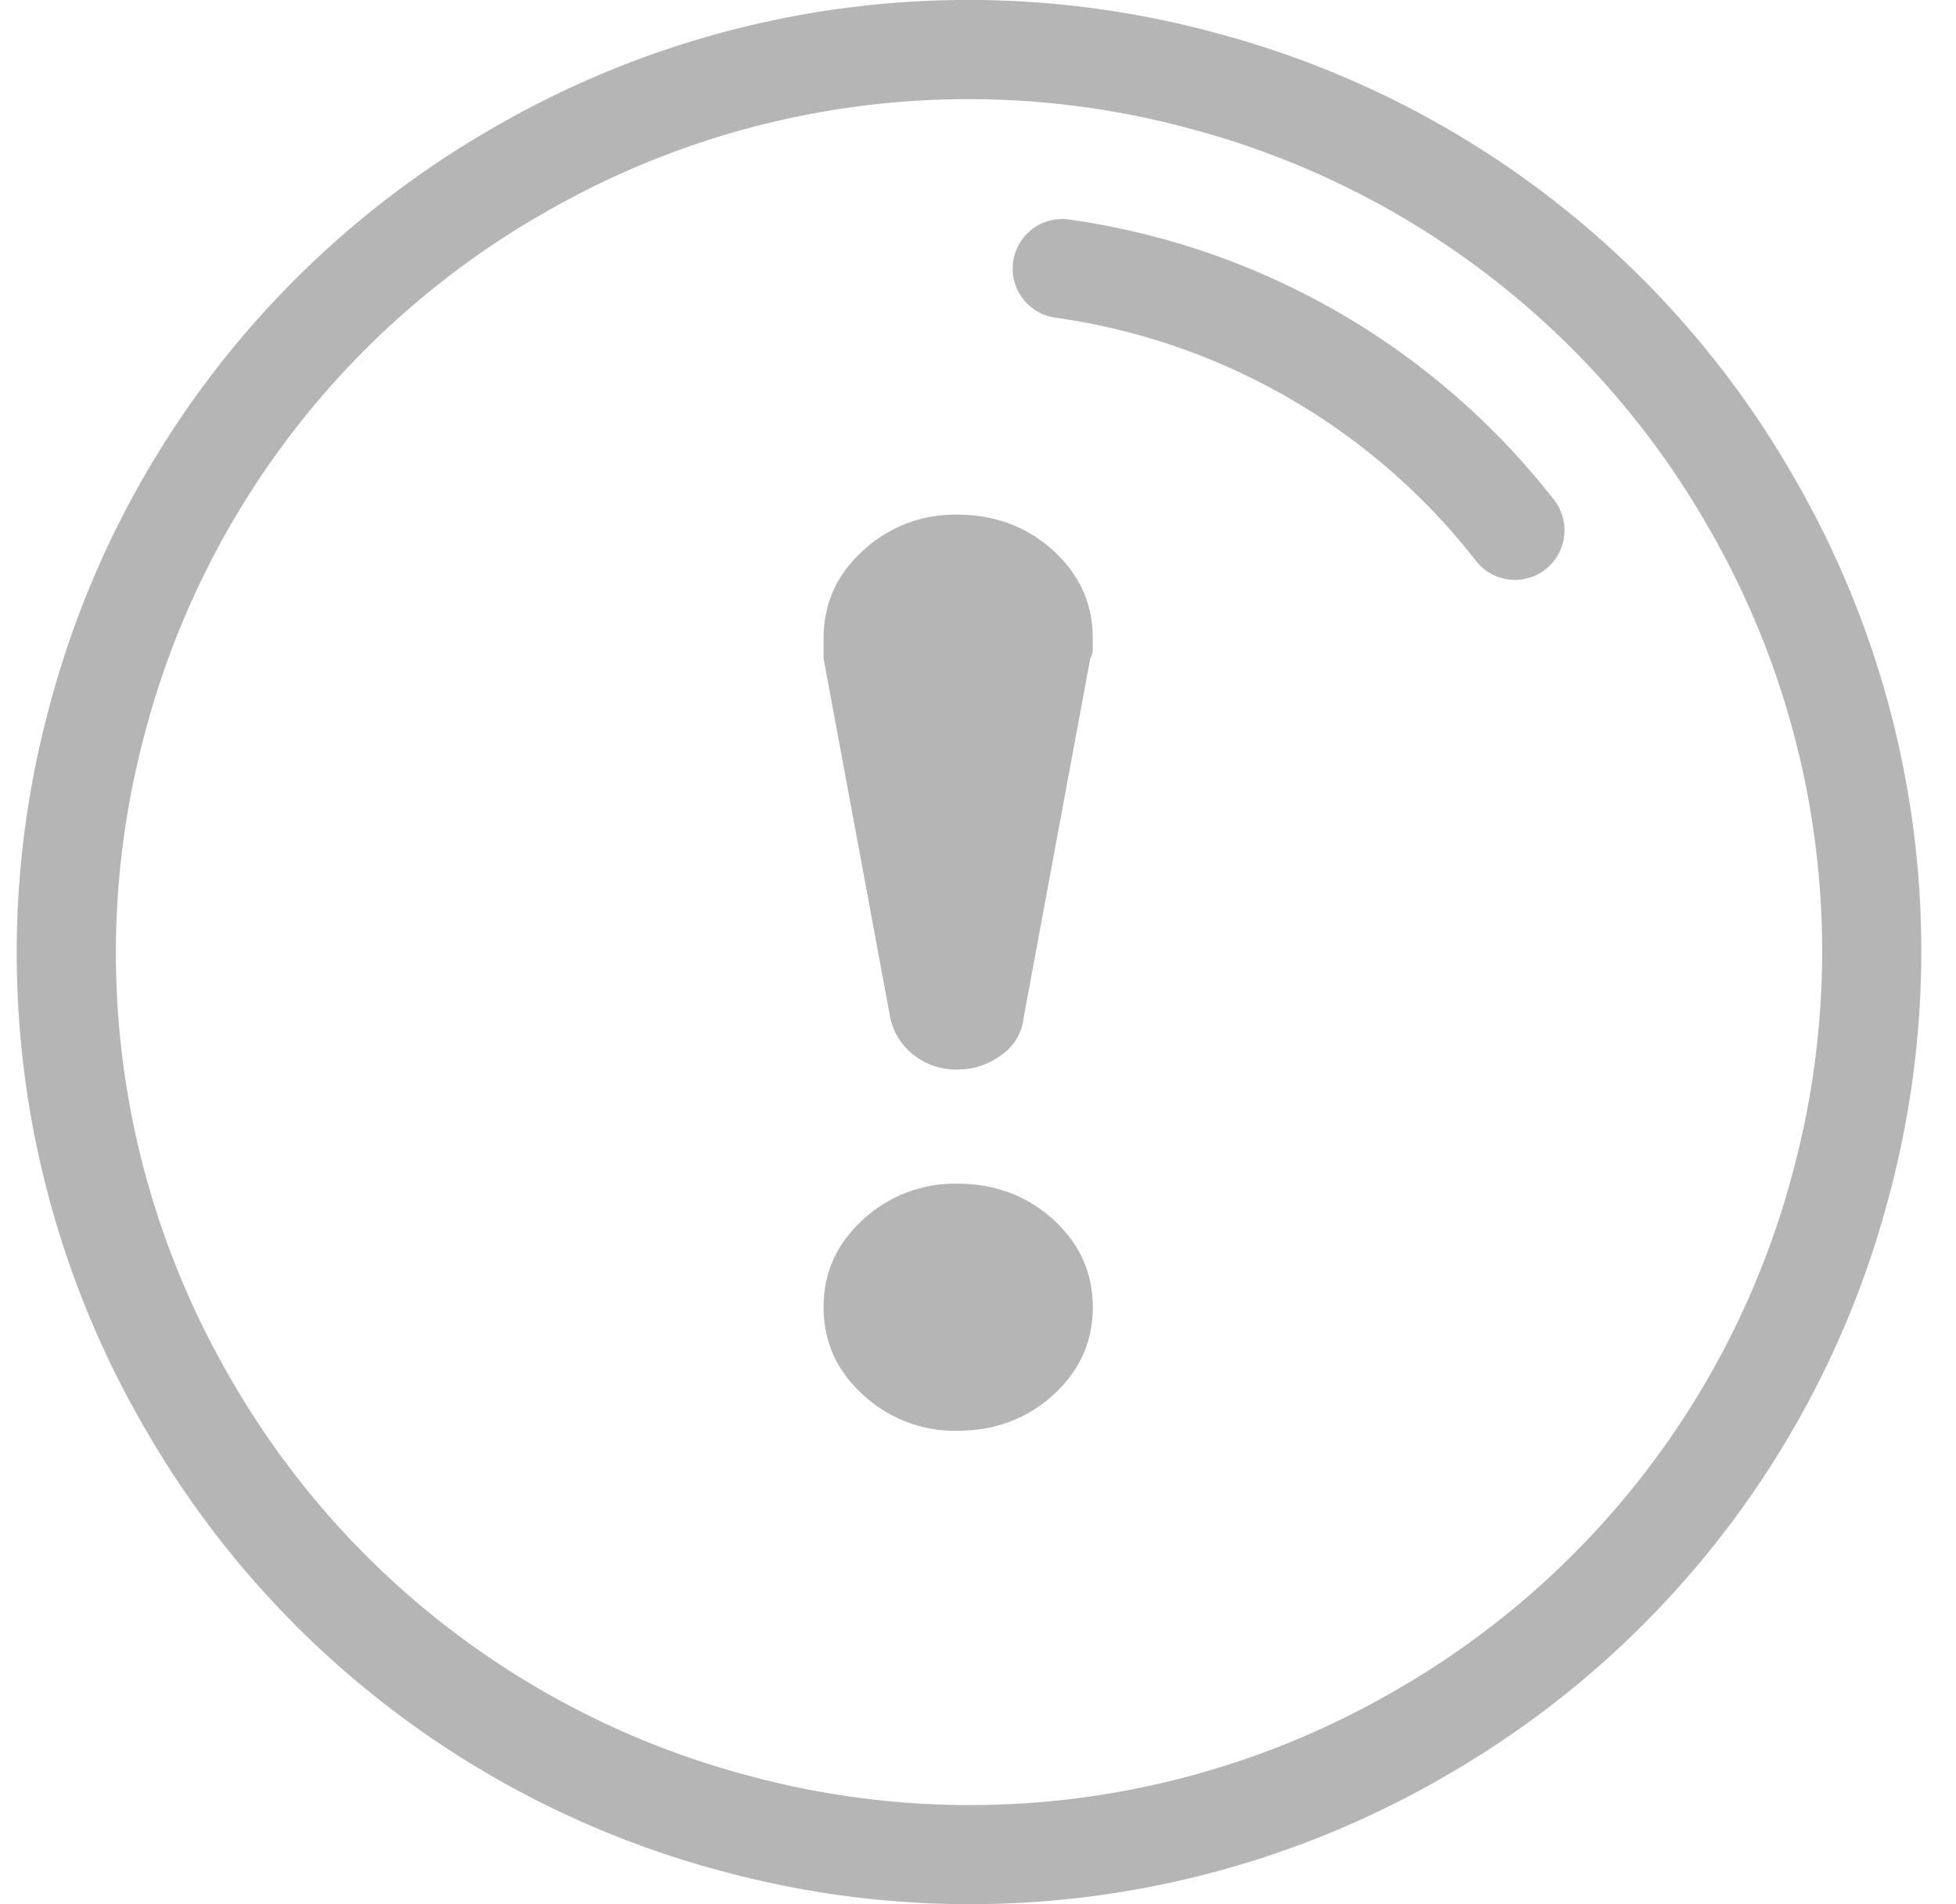 <svg xmlns="http://www.w3.org/2000/svg" width="38" height="37" viewBox="0 0 38 37">
    <g fill="#B5B5B5" fill-rule="evenodd">
        <path fill-rule="nonzero" d="M34.84 9.254A18.37 18.37 0 0 0 23.612.638 18.37 18.37 0 0 0 9.58 2.486 18.37 18.37 0 0 0 .964 13.714 18.371 18.371 0 0 0 2.81 27.746a18.37 18.37 0 0 0 11.229 8.616 18.384 18.384 0 0 0 14.032-1.847 18.37 18.37 0 0 0 8.616-11.229A18.371 18.371 0 0 0 34.84 9.254zm-.013 13.534a16.458 16.458 0 0 1-7.718 10.059 16.458 16.458 0 0 1-12.571 1.655 16.458 16.458 0 0 1-10.06-7.719 16.458 16.458 0 0 1-1.654-12.57 16.458 16.458 0 0 1 7.719-10.06 16.469 16.469 0 0 1 12.57-1.655 16.458 16.458 0 0 1 10.06 7.719 16.458 16.458 0 0 1 1.654 12.57z"/>
        <path fill-rule="nonzero" d="M30.193 9.715a14.522 14.522 0 0 0-9.445-5.453.963.963 0 0 0-.26 1.908 12.58 12.58 0 0 1 8.183 4.724.961.961 0 0 0 1.35.172.963.963 0 0 0 .172-1.35z"/>
        <path d="M18.591 23c.736 0 1.36.233 1.872.698.512.466.767 1.034.767 1.703 0 .67-.255 1.237-.767 1.703-.512.465-1.136.698-1.872.698a2.619 2.619 0 0 1-1.823-.698C16.256 26.638 16 26.07 16 25.4c0-.67.256-1.237.768-1.703A2.619 2.619 0 0 1 18.59 23zM19.887 19.779a1.007 1.007 0 0 1-.432.72c-.256.19-.544.284-.864.284-.32 0-.6-.095-.84-.284a1.23 1.23 0 0 1-.455-.72L16 12.794V12.4c0-.67.256-1.237.768-1.703A2.619 2.619 0 0 1 18.59 10c.736 0 1.36.233 1.872.698.512.466.767 1.034.767 1.703v.196a.401.401 0 0 1-.048.197l-1.295 6.985z"/>
    </g>
</svg>
